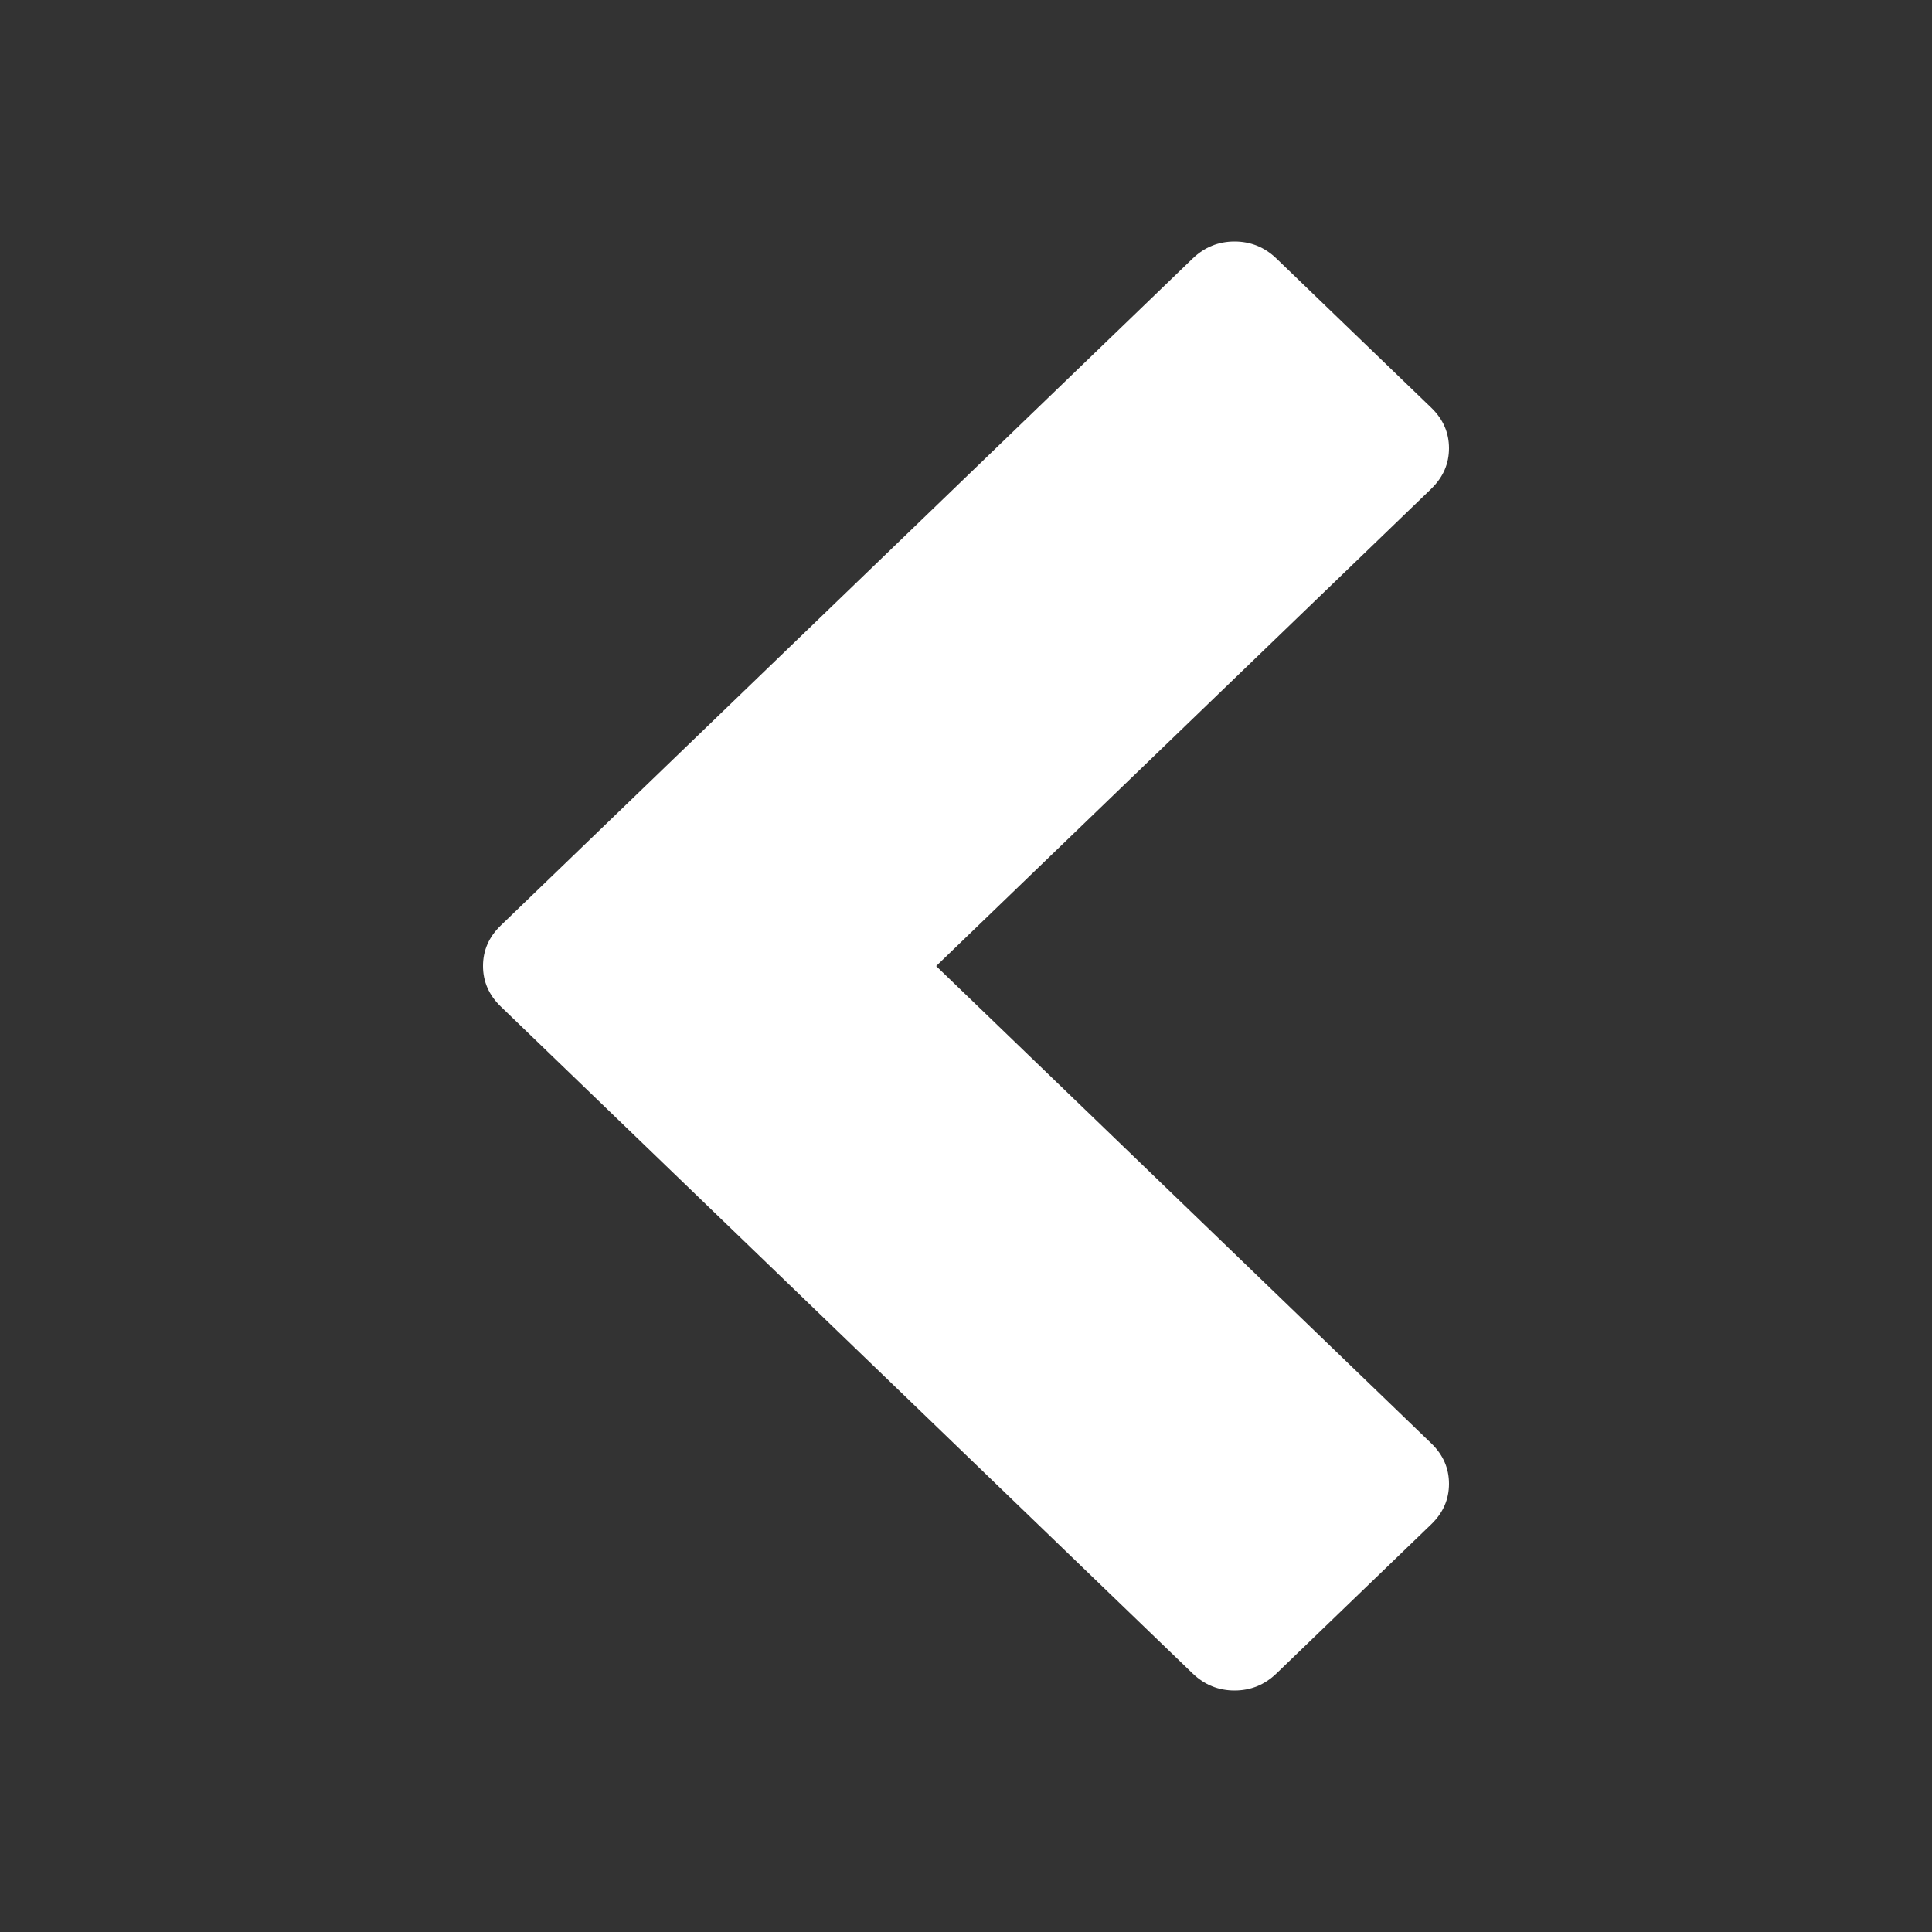 <?xml version="1.0" encoding="UTF-8" standalone="no"?>
<svg
   viewBox="0 0 32 32"
   version="1.1"
   id="svg262"
   sodipodi:docname="chevron-left.svg"
   inkscape:version="1.2 (dc2aedaf03, 2022-05-15)"
   xmlns:inkscape="http://www.inkscape.org/namespaces/inkscape"
   xmlns:sodipodi="http://sodipodi.sourceforge.net/DTD/sodipodi-0.dtd"
   xmlns="http://www.w3.org/2000/svg"
   xmlns:svg="http://www.w3.org/2000/svg">
  <rect x="0" y="0" width="32" height="32" fill="#333333" stroke="none"/>
  <defs
     id="defs266" />
  <sodipodi:namedview
     id="namedview264"
     pagecolor="#ffffff"
     bordercolor="#000000"
     borderopacity="0.25"
     inkscape:showpageshadow="2"
     inkscape:pageopacity="0.0"
     inkscape:pagecheckerboard="0"
     inkscape:deskcolor="#d1d1d1"
     showgrid="false"
     inkscape:zoom="26.15625"
     inkscape:cx="16.019116"
     inkscape:cy="16.019116"
     inkscape:window-width="1920"
     inkscape:window-height="1015"
     inkscape:window-x="-8"
     inkscape:window-y="-8"
     inkscape:window-maximized="1"
     inkscape:current-layer="svg262" />
  <path
     fill="#0dcaf0"
     d="m23.707,8.095 -8.201,7.906 8.201,7.906Q24,24.189 24,24.576 24,24.963 23.707,25.246l-2.564,2.471Q20.849,28 20.448,28 20.047,28 19.753,27.717L8.293,16.67Q8,16.387 8,16 8,15.613 8.293,15.33L19.753,4.283Q20.047,4 20.448,4q0.401,0 0.695,0.283l2.564,2.471Q24,7.037 24,7.424 24,7.811 23.707,8.094Z"
     id="path260"
     style="fill:#ffffff" />
</svg>

